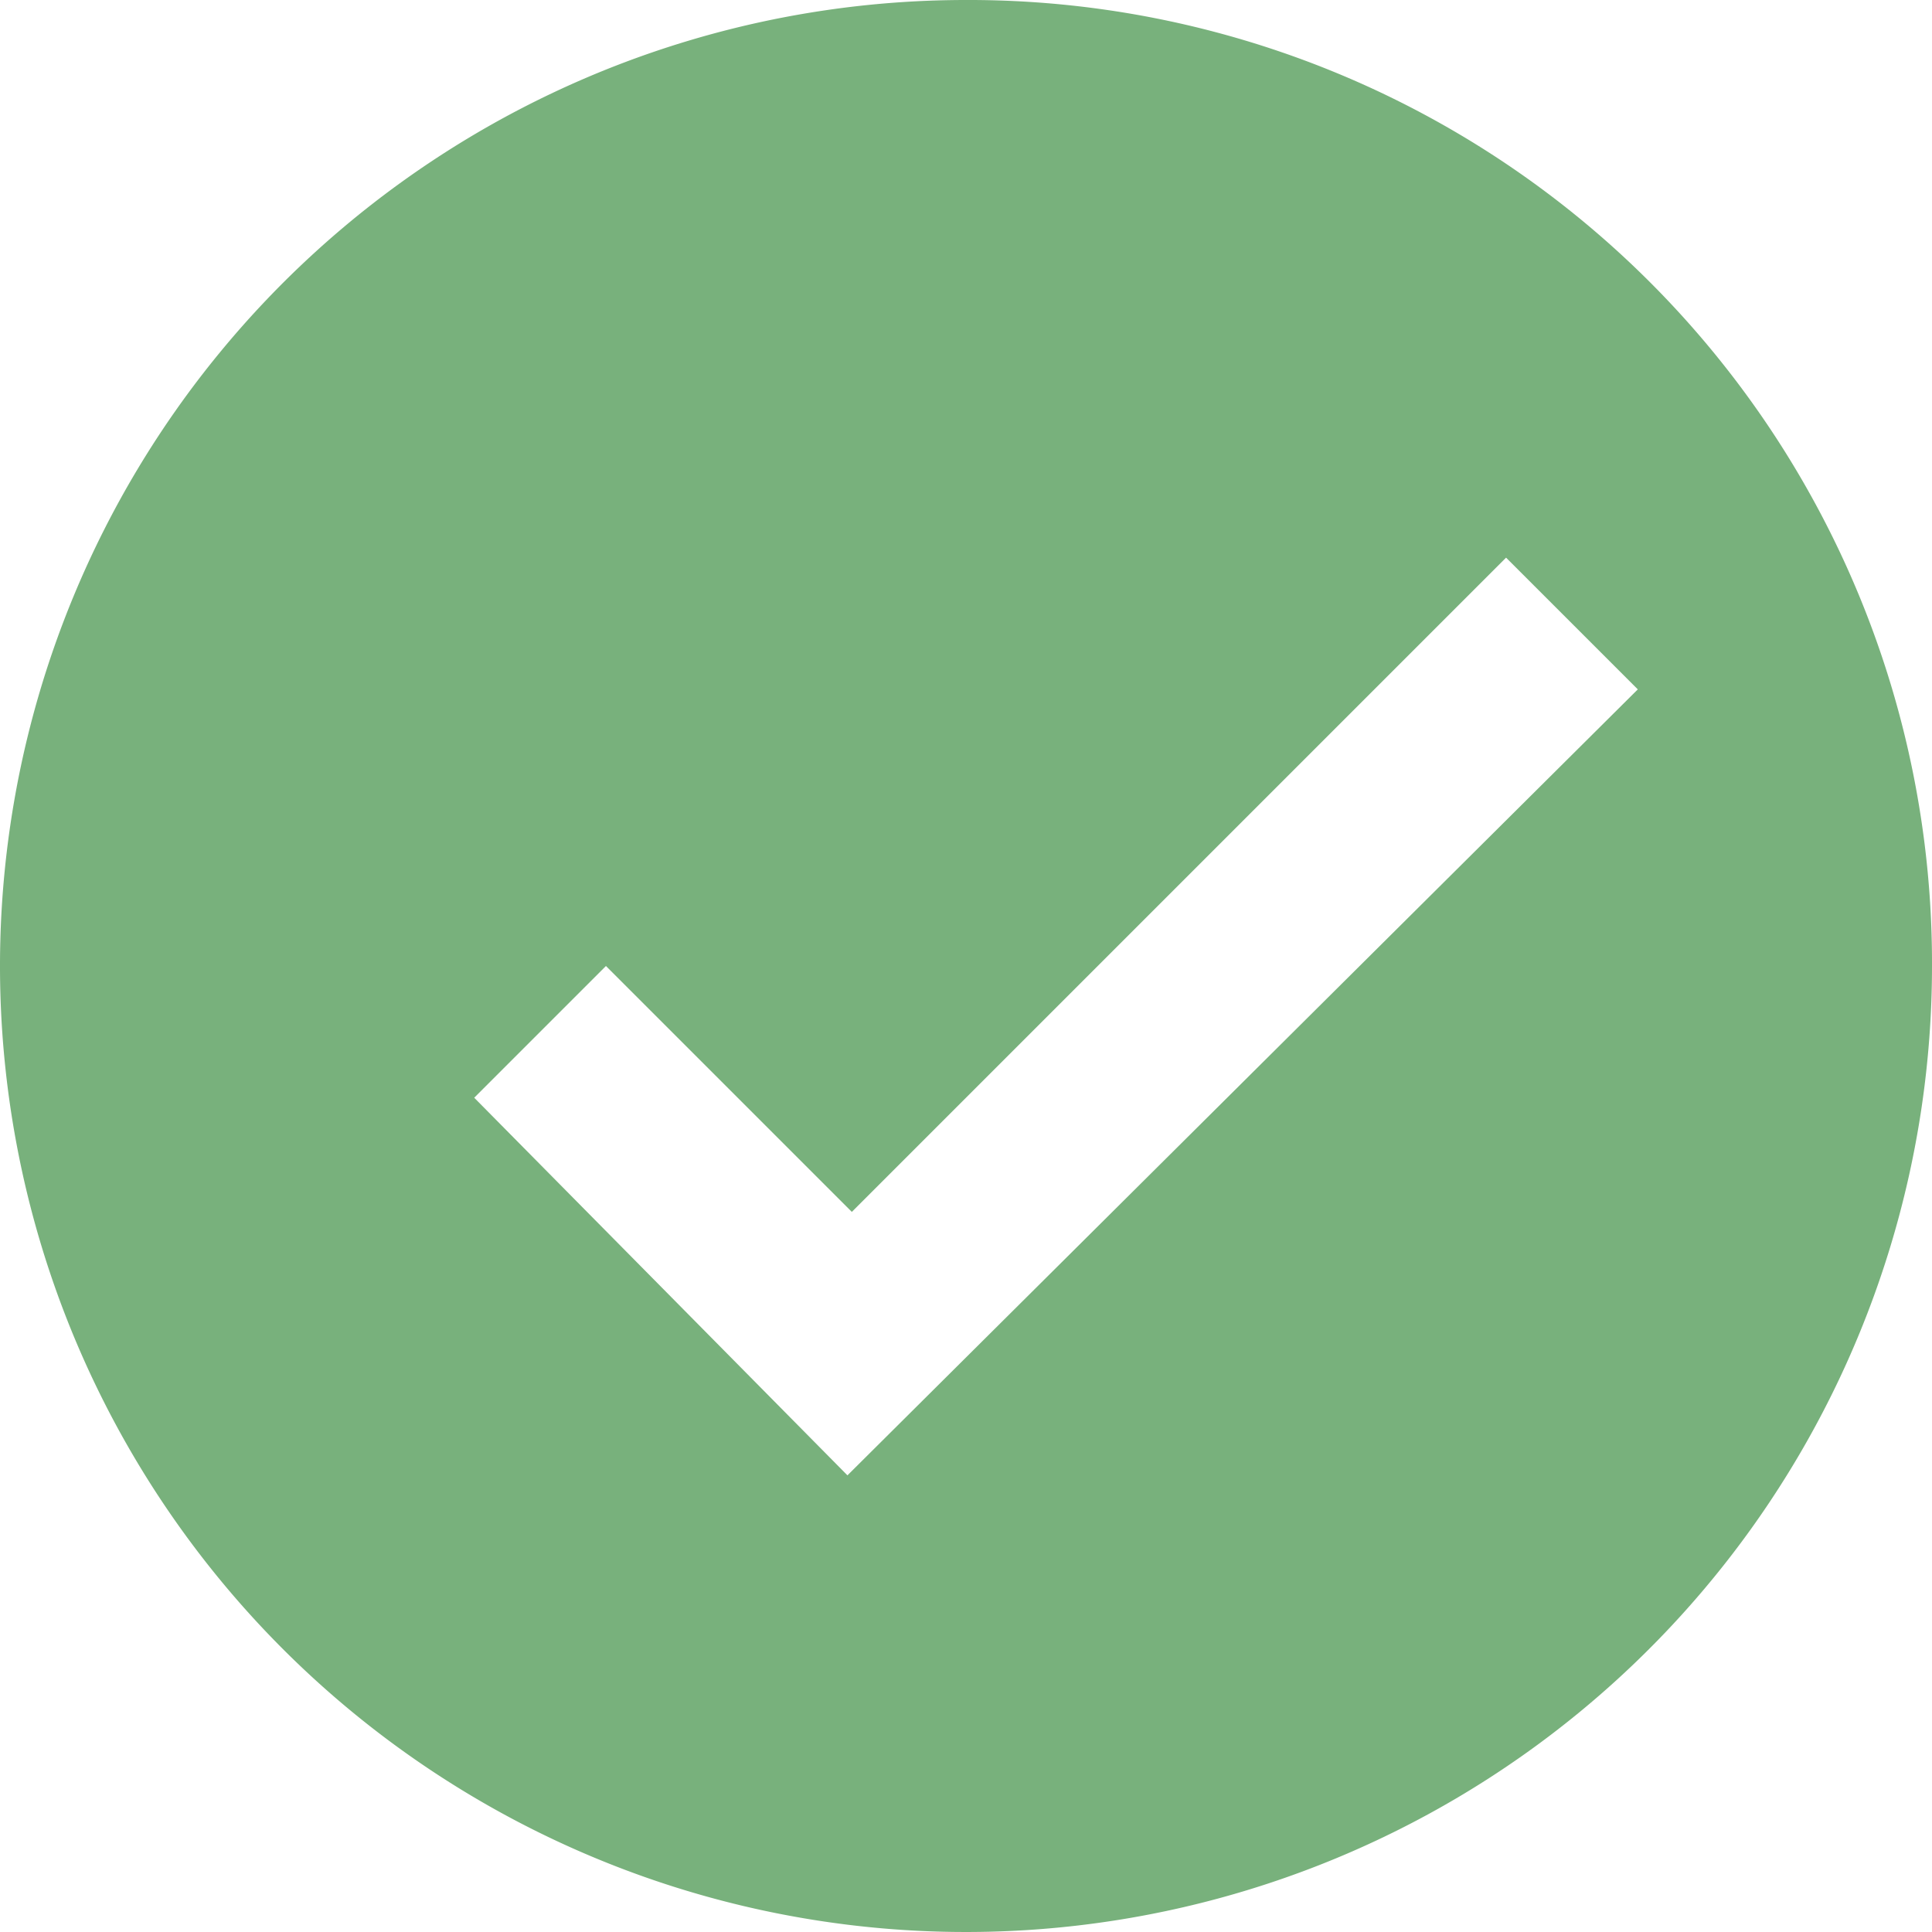<svg xmlns="http://www.w3.org/2000/svg" width="22" height="22" viewBox="0 0 22 22">
  <path id="checked" d="M11,0A11,11,0,1,0,22,11,10.968,10.968,0,0,0,11,0ZM9.65,16.8,5.4,12.5,6.9,11l2.8,2.8,7.45-7.45,1.5,1.5Z" fill="#78b17c"/>
</svg>
